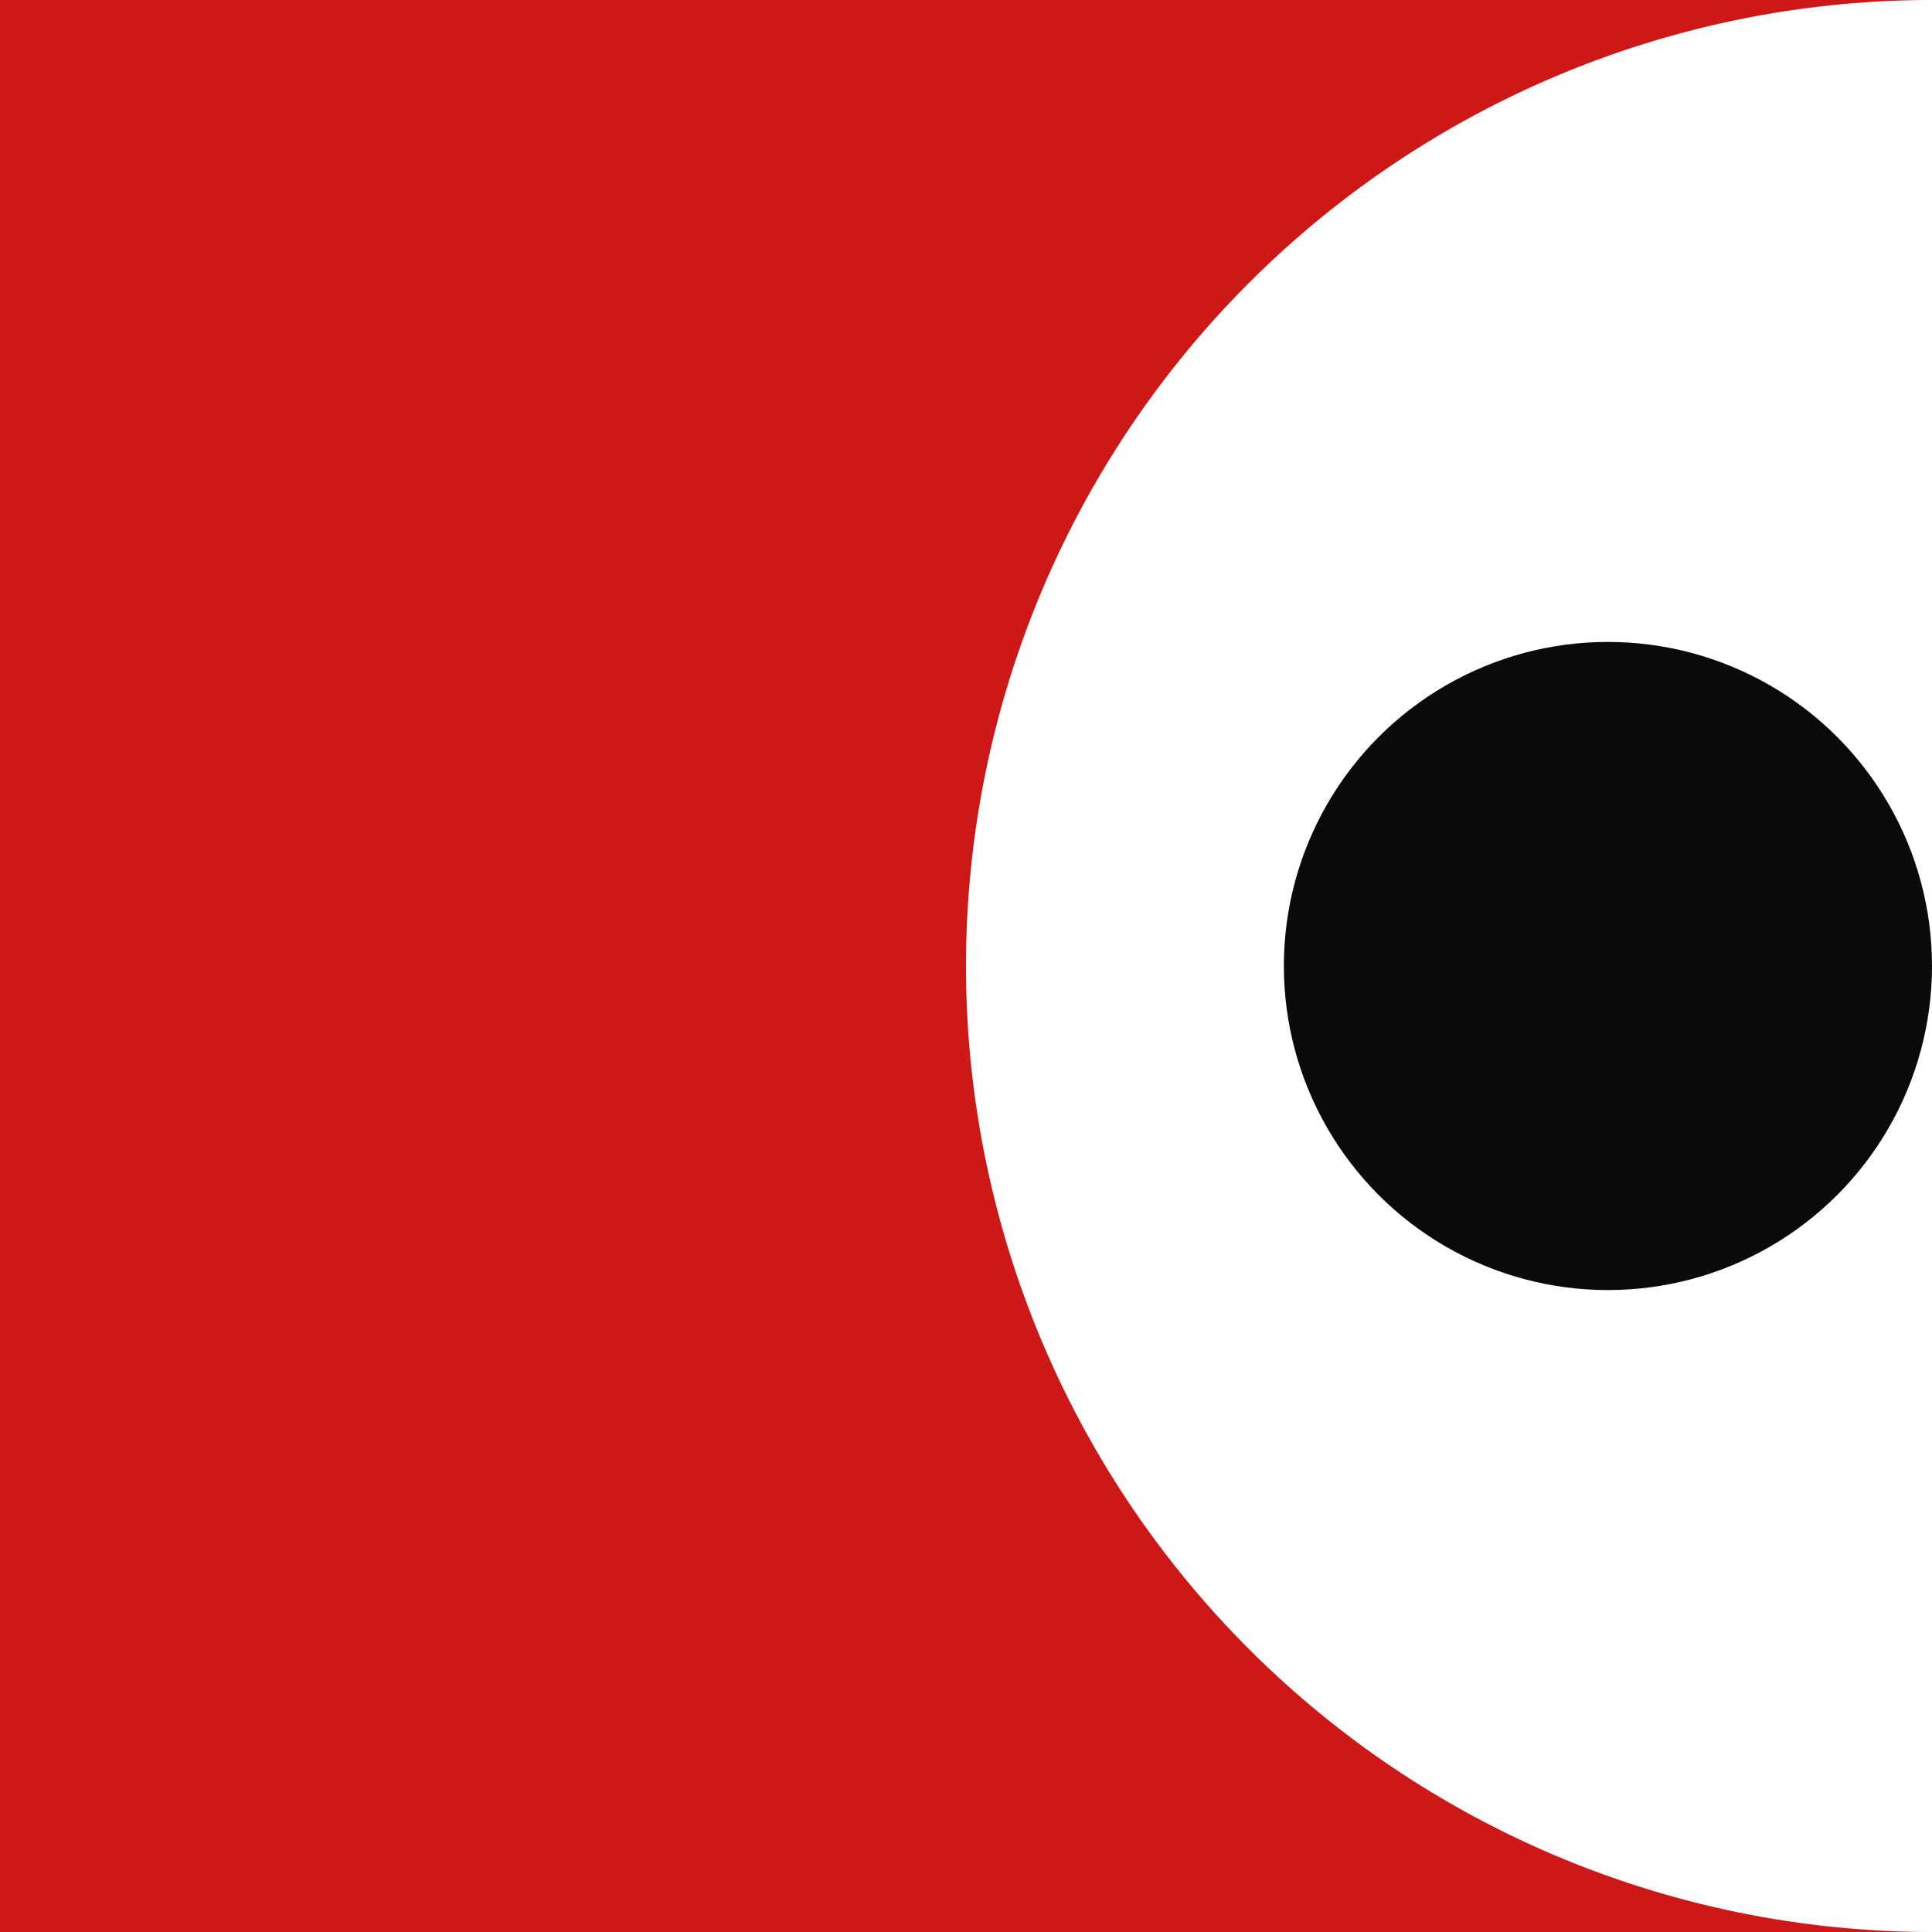 <svg xmlns="http://www.w3.org/2000/svg" width="180" height="180" viewBox="0 0 180 180"><defs><style>.cls-1{fill:#ce1717;}.cls-2{fill:#090a0a;}</style></defs><title>Asset 10</title><g id="Layer_2" data-name="Layer 2"><g id="Layer_1-2" data-name="Layer 1"><path class="cls-1" d="M90,90A90,90,0,0,1,180,0H0V180H180A90,90,0,0,1,90,90Z"/><circle class="cls-2" cx="149.807" cy="90" r="30.193"/></g></g></svg>